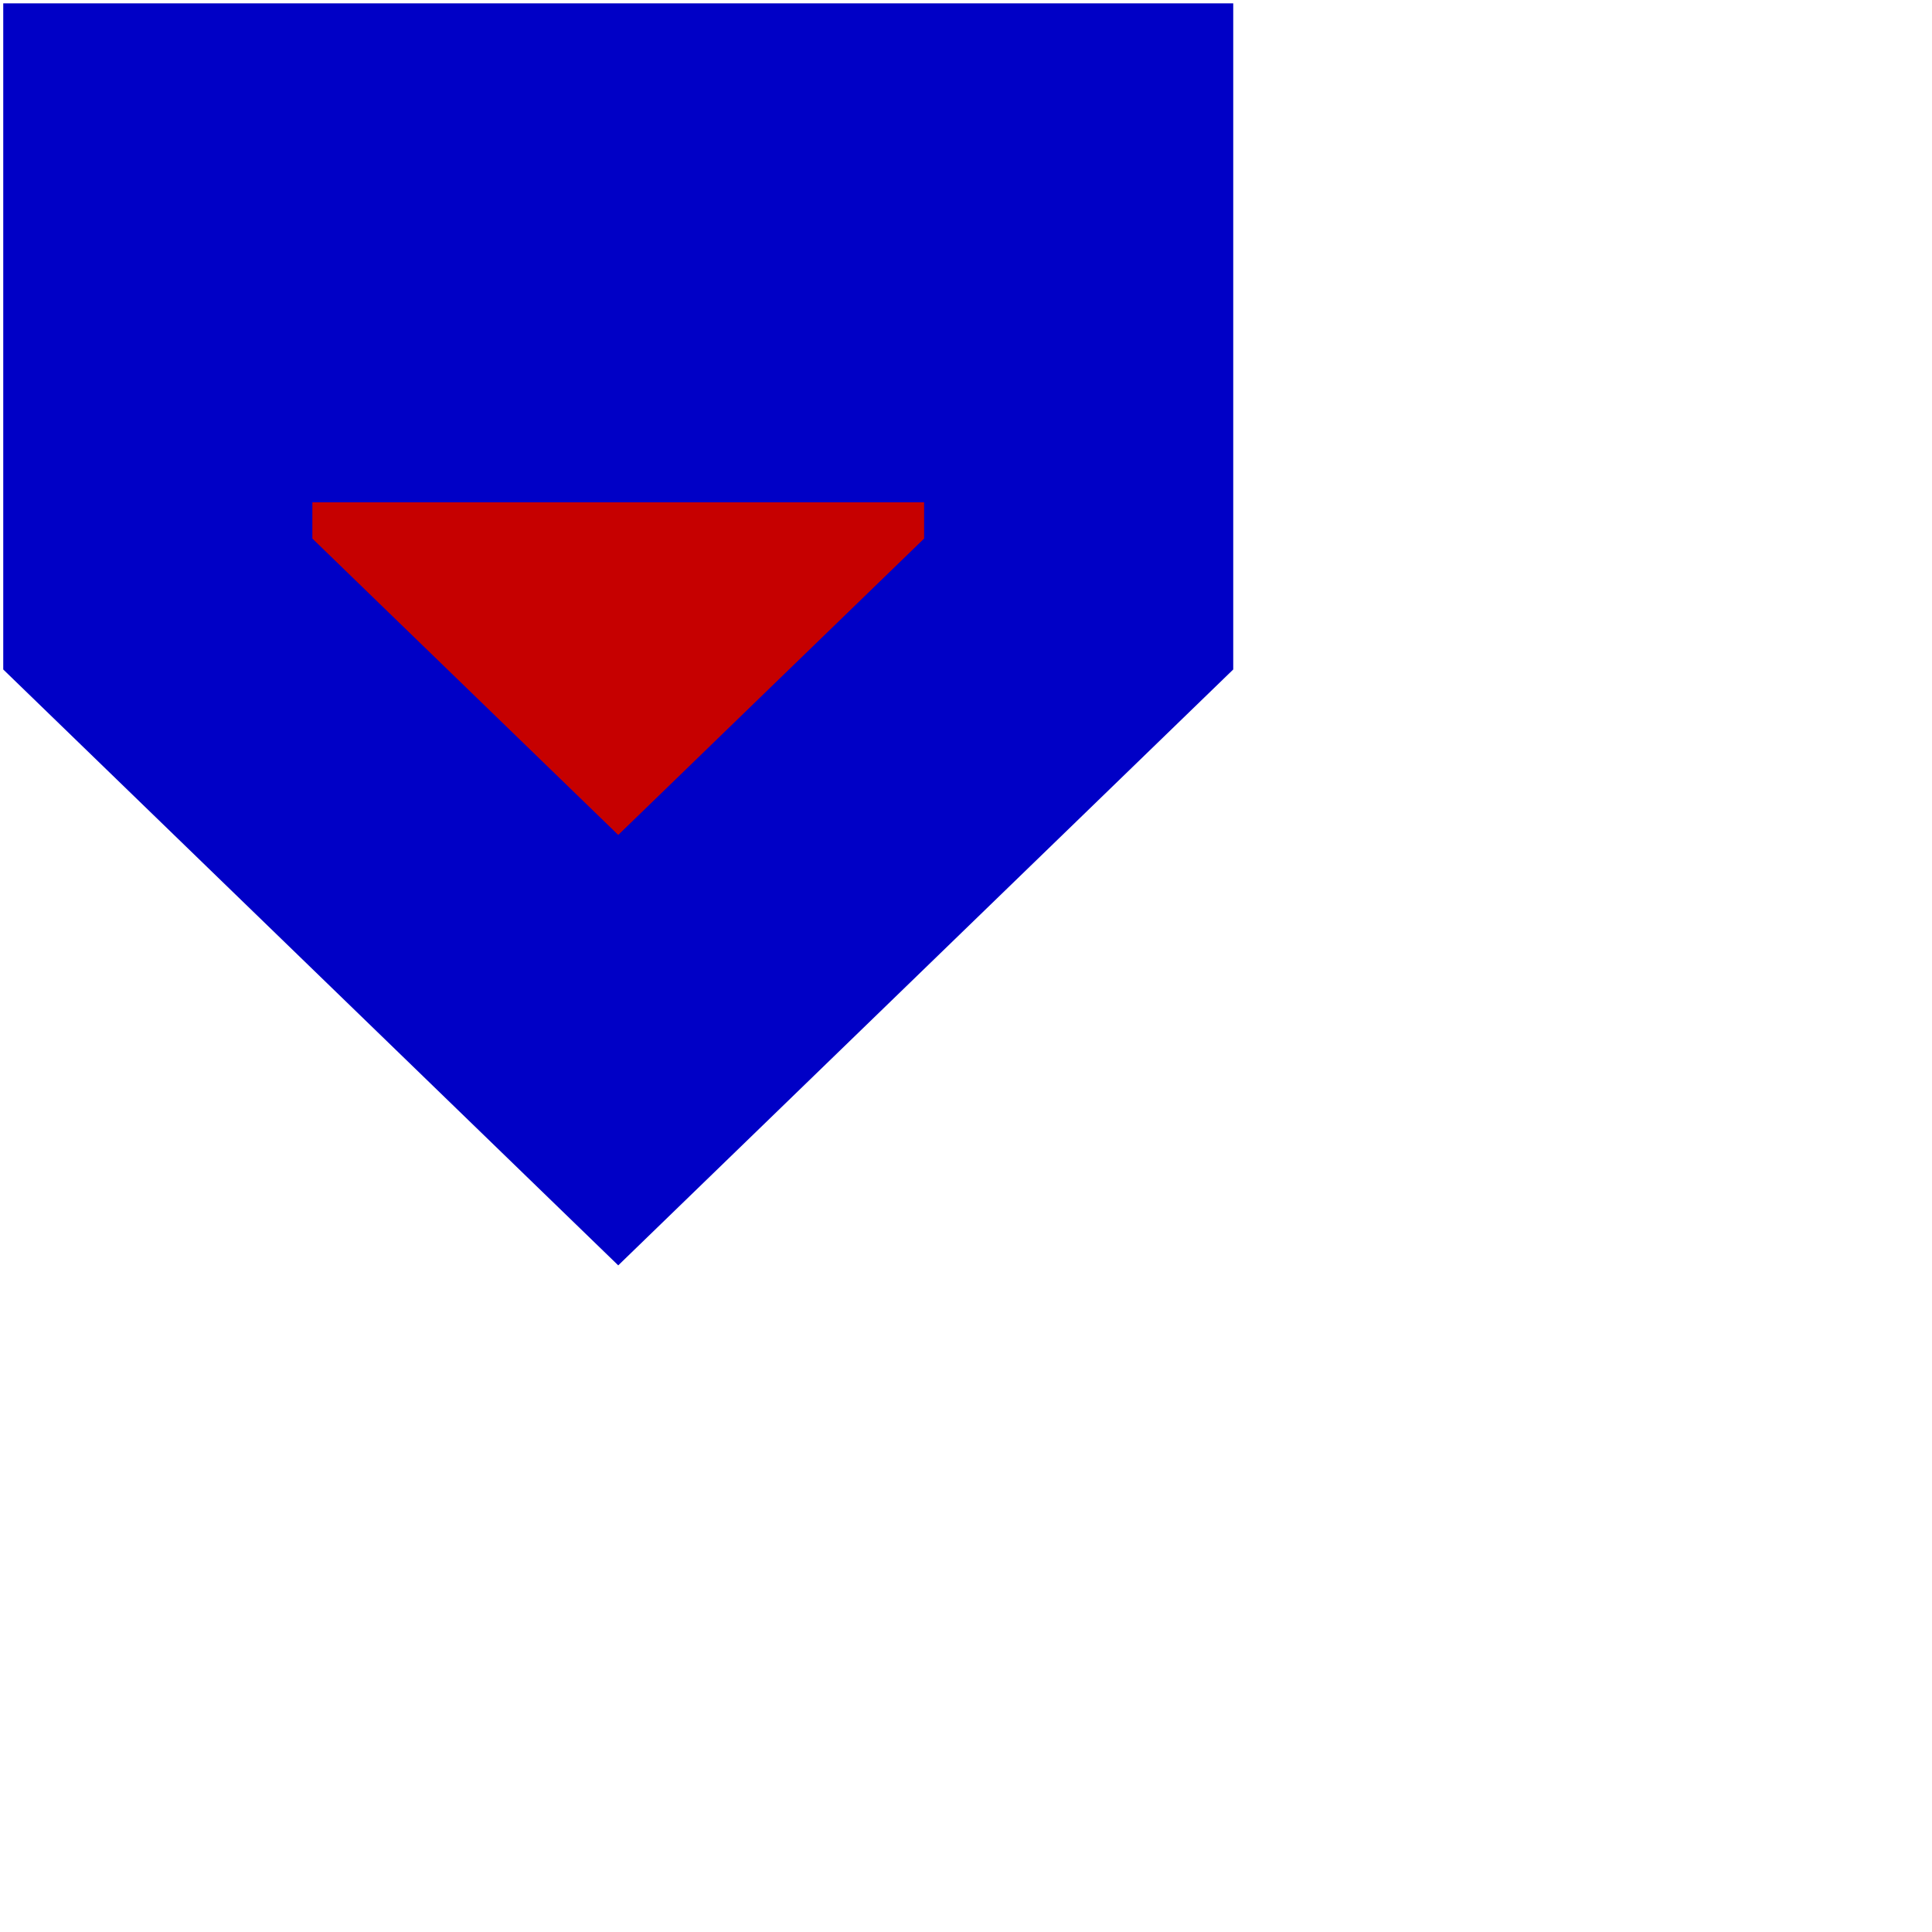 <?xml version="1.0" encoding="UTF-8" standalone="no"?>
<!-- Created with Inkscape (http://www.inkscape.org/) -->

<svg
   width="25mm"
   height="25mm"
   viewBox="0 0 25 25"
   version="1.1"
   id="svg5"
   inkscape:version="1.2.1 (9c6d41e4, 2022-07-14)"
   sodipodi:docname="openFoldTop.svg"
   xmlns:inkscape="http://www.inkscape.org/namespaces/inkscape"
   xmlns:sodipodi="http://sodipodi.sourceforge.net/DTD/sodipodi-0.dtd"
   xmlns="http://www.w3.org/2000/svg"
   xmlns:svg="http://www.w3.org/2000/svg">
  <sodipodi:namedview
     id="namedview7"
     pagecolor="#ffffff"
     bordercolor="#000000"
     borderopacity="0.25"
     inkscape:showpageshadow="false"
     inkscape:pageopacity="0.0"
     inkscape:pagecheckerboard="0"
     inkscape:deskcolor="#d1d1d1"
     inkscape:document-units="mm"
     showgrid="true"
     inkscape:lockguides="true"
     inkscape:zoom="5.908837"
     inkscape:cx="41.209463"
     inkscape:cy="22.085564"
     inkscape:window-width="1218"
     inkscape:window-height="753"
     inkscape:window-x="4652"
     inkscape:window-y="66"
     inkscape:window-maximized="0"
     inkscape:current-layer="layer1">
    <inkscape:grid
       type="xygrid"
       id="grid3022"
       originx="0"
       originy="0"
       units="mm"
       spacingx="1"
       spacingy="1" />
  </sodipodi:namedview>
  <defs
     id="defs2" />
  <g
     inkscape:label="Layer 1"
     inkscape:groupmode="layer"
     id="layer1">
    <path
       style="fill:#c60000;fill-opacity:1;stroke:#0000c6;stroke-width:4;stroke-dasharray:none;stroke-opacity:1;paint-order:markers stroke fill"
       d="M 8,13.589 2.042,7.816 c 0,0 0,-5.773 0,-5.773 H 13.958 v 5.773 z"
       id="path1971" />
    <path
       style="fill:#c60000;stroke:#0000c6;stroke-width:3;stroke-dasharray:none;paint-order:markers stroke fill"
       d="M 4,5 H 12"
       id="path995" />
  </g>
</svg>

